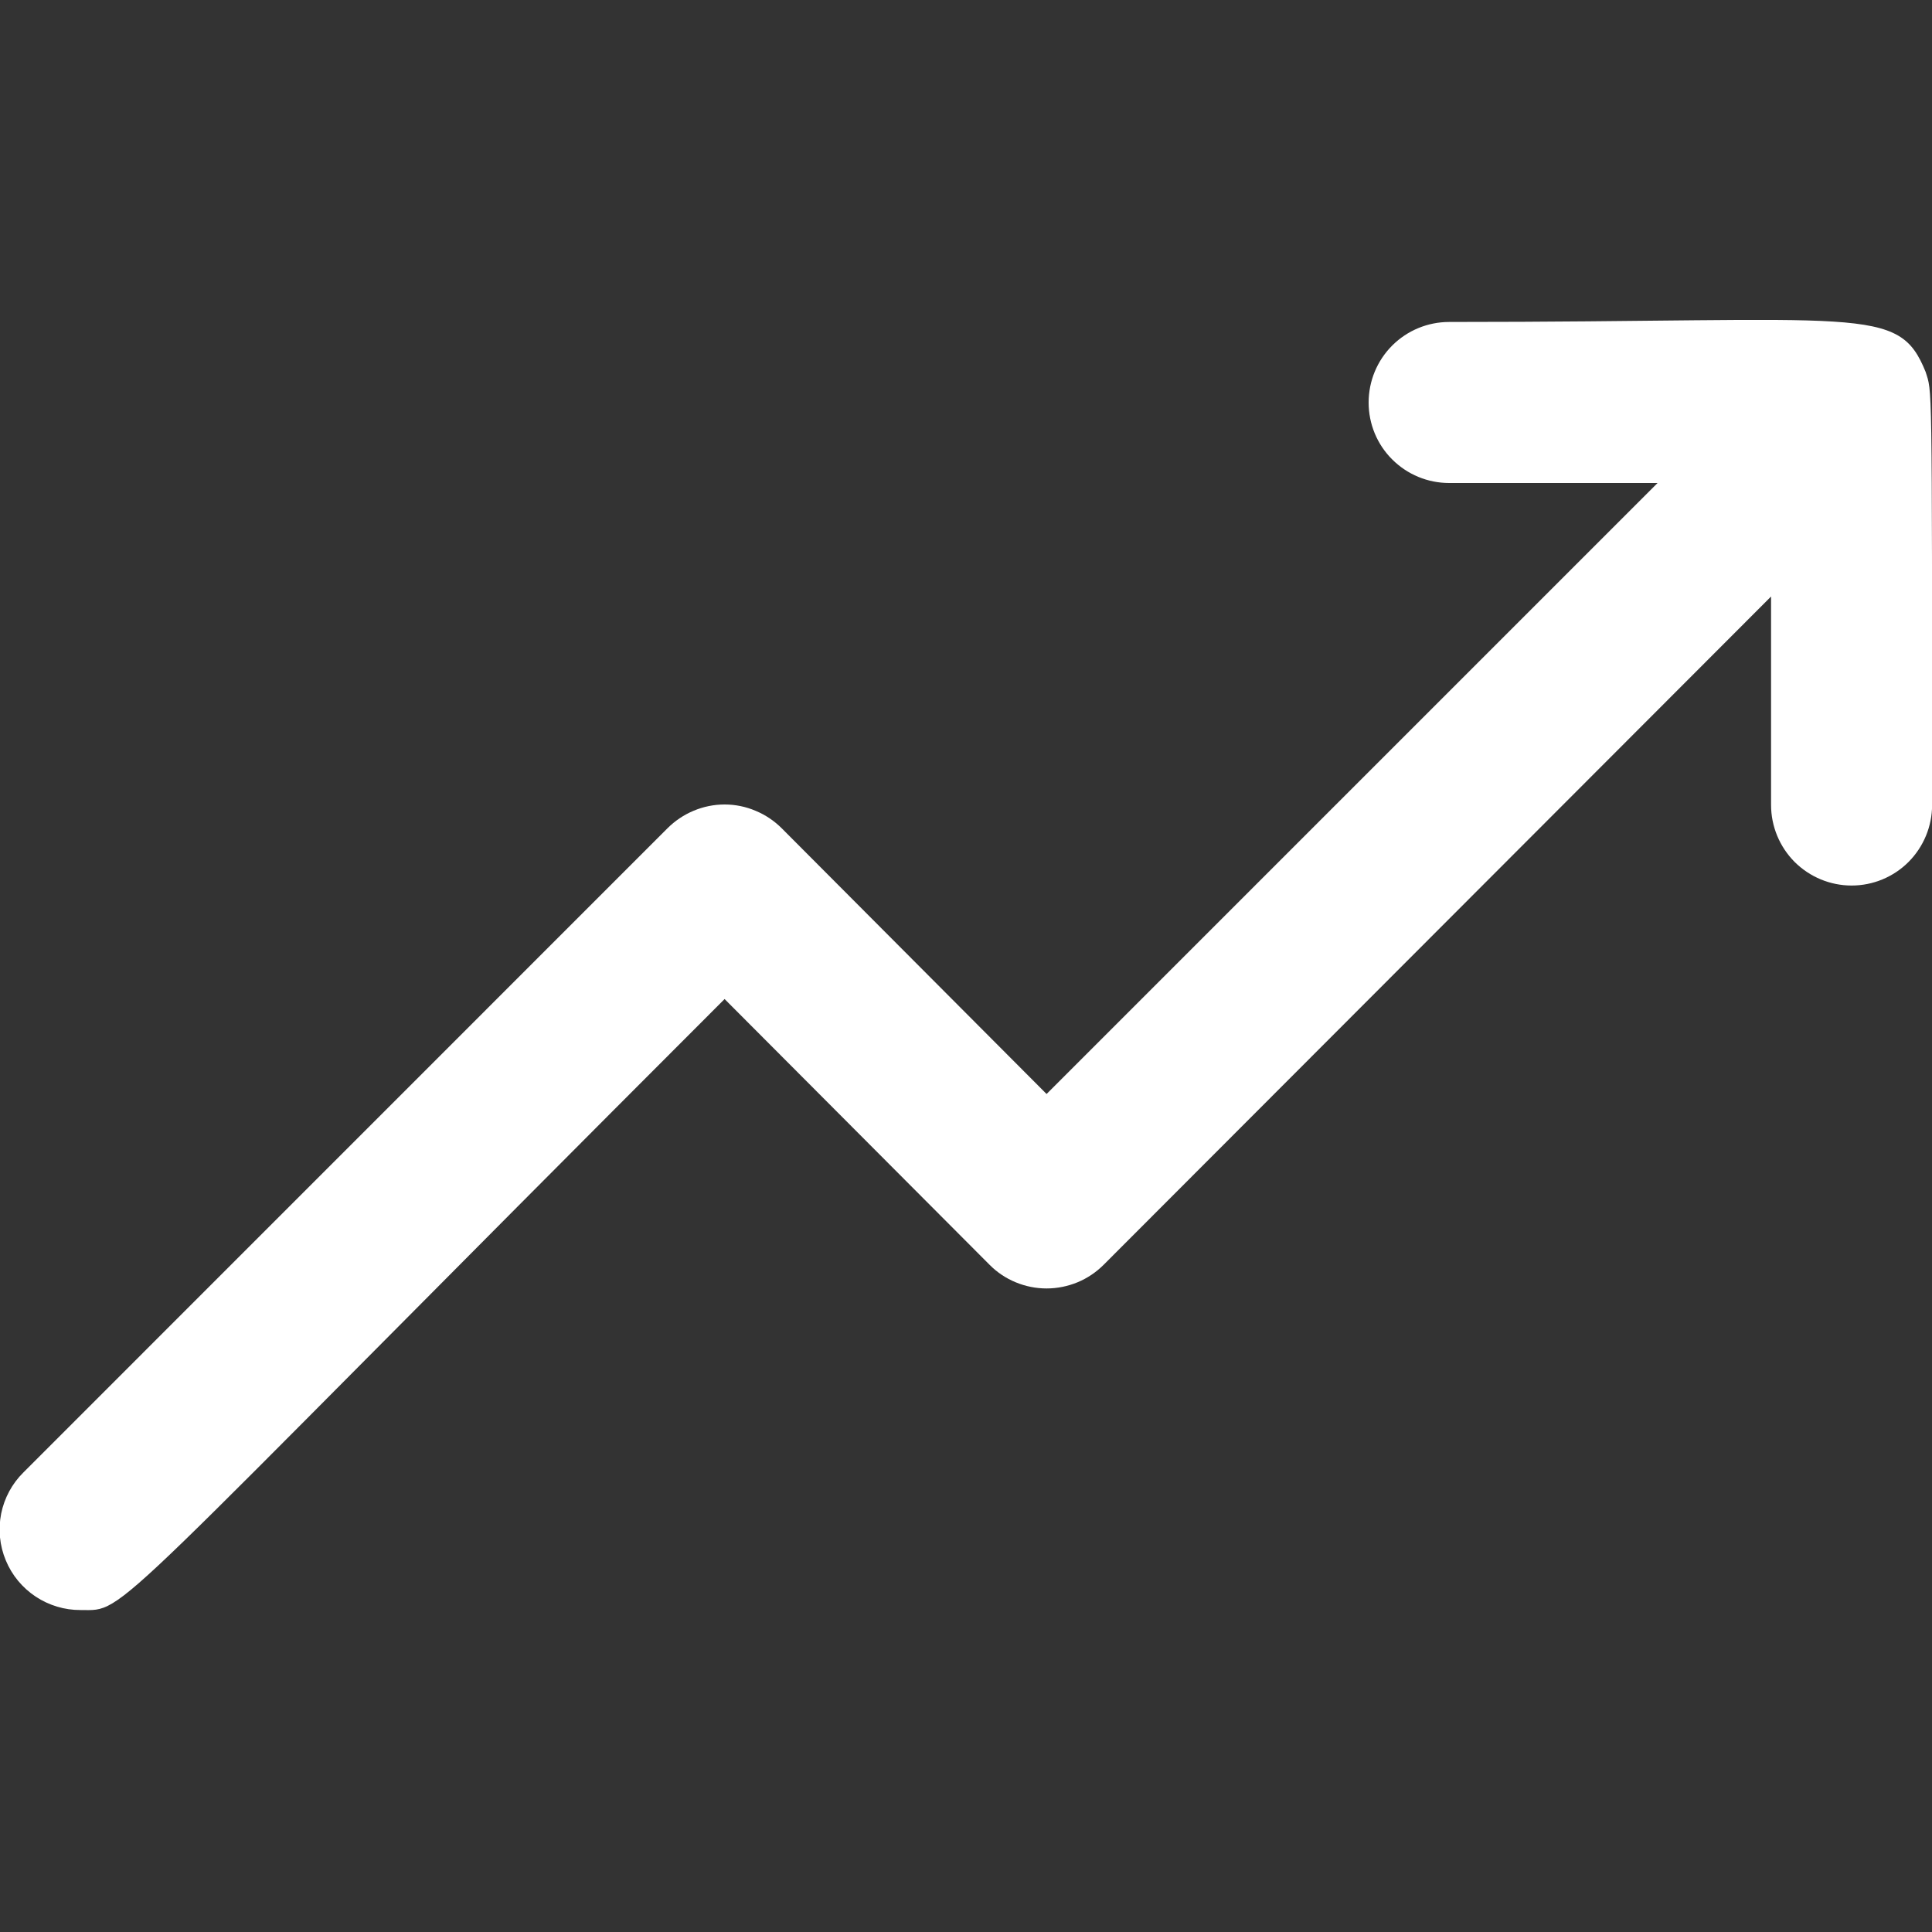 <svg width="20" height="20" viewBox="0 0 20 20" fill="none" xmlns="http://www.w3.org/2000/svg">
<rect x="0" y="0" width="20" height="20" fill="#333333" stroke="none"/>
<g clip-path="url(#clip0_40_6600)">
<path d="M19.934 3.85C19.651 3.15 19.309 3.333 15.001 3.333C14.78 3.333 14.568 3.421 14.412 3.577C14.255 3.734 14.168 3.946 14.168 4.167C14.168 4.388 14.255 4.6 14.412 4.756C14.568 4.912 14.78 5 15.001 5H17.159L10.834 11.325L8.093 8.575C8.015 8.497 7.923 8.435 7.821 8.393C7.72 8.35 7.611 8.328 7.501 8.328C7.391 8.328 7.282 8.35 7.18 8.393C7.079 8.435 6.987 8.497 6.909 8.575L0.243 15.242C0.125 15.358 0.045 15.507 0.012 15.669C-0.02 15.832 -0.004 16 0.06 16.153C0.123 16.306 0.231 16.436 0.369 16.528C0.507 16.619 0.669 16.668 0.834 16.667C1.326 16.667 0.976 16.867 7.501 10.342L10.243 13.092C10.32 13.17 10.412 13.232 10.514 13.274C10.615 13.316 10.724 13.338 10.834 13.338C10.944 13.338 11.053 13.316 11.155 13.274C11.256 13.232 11.348 13.17 11.426 13.092L18.334 6.175V8.333C18.334 8.554 18.422 8.766 18.578 8.923C18.735 9.079 18.947 9.167 19.168 9.167C19.389 9.167 19.601 9.079 19.757 8.923C19.913 8.766 20.001 8.554 20.001 8.333C20.001 3.842 20.001 4.067 19.934 3.85Z" fill="white"/>
</g>
<defs>
<clipPath id="clip0_40_6600">
<rect width="20" height="20" fill="white"/>
</clipPath>
</defs>
</svg>
